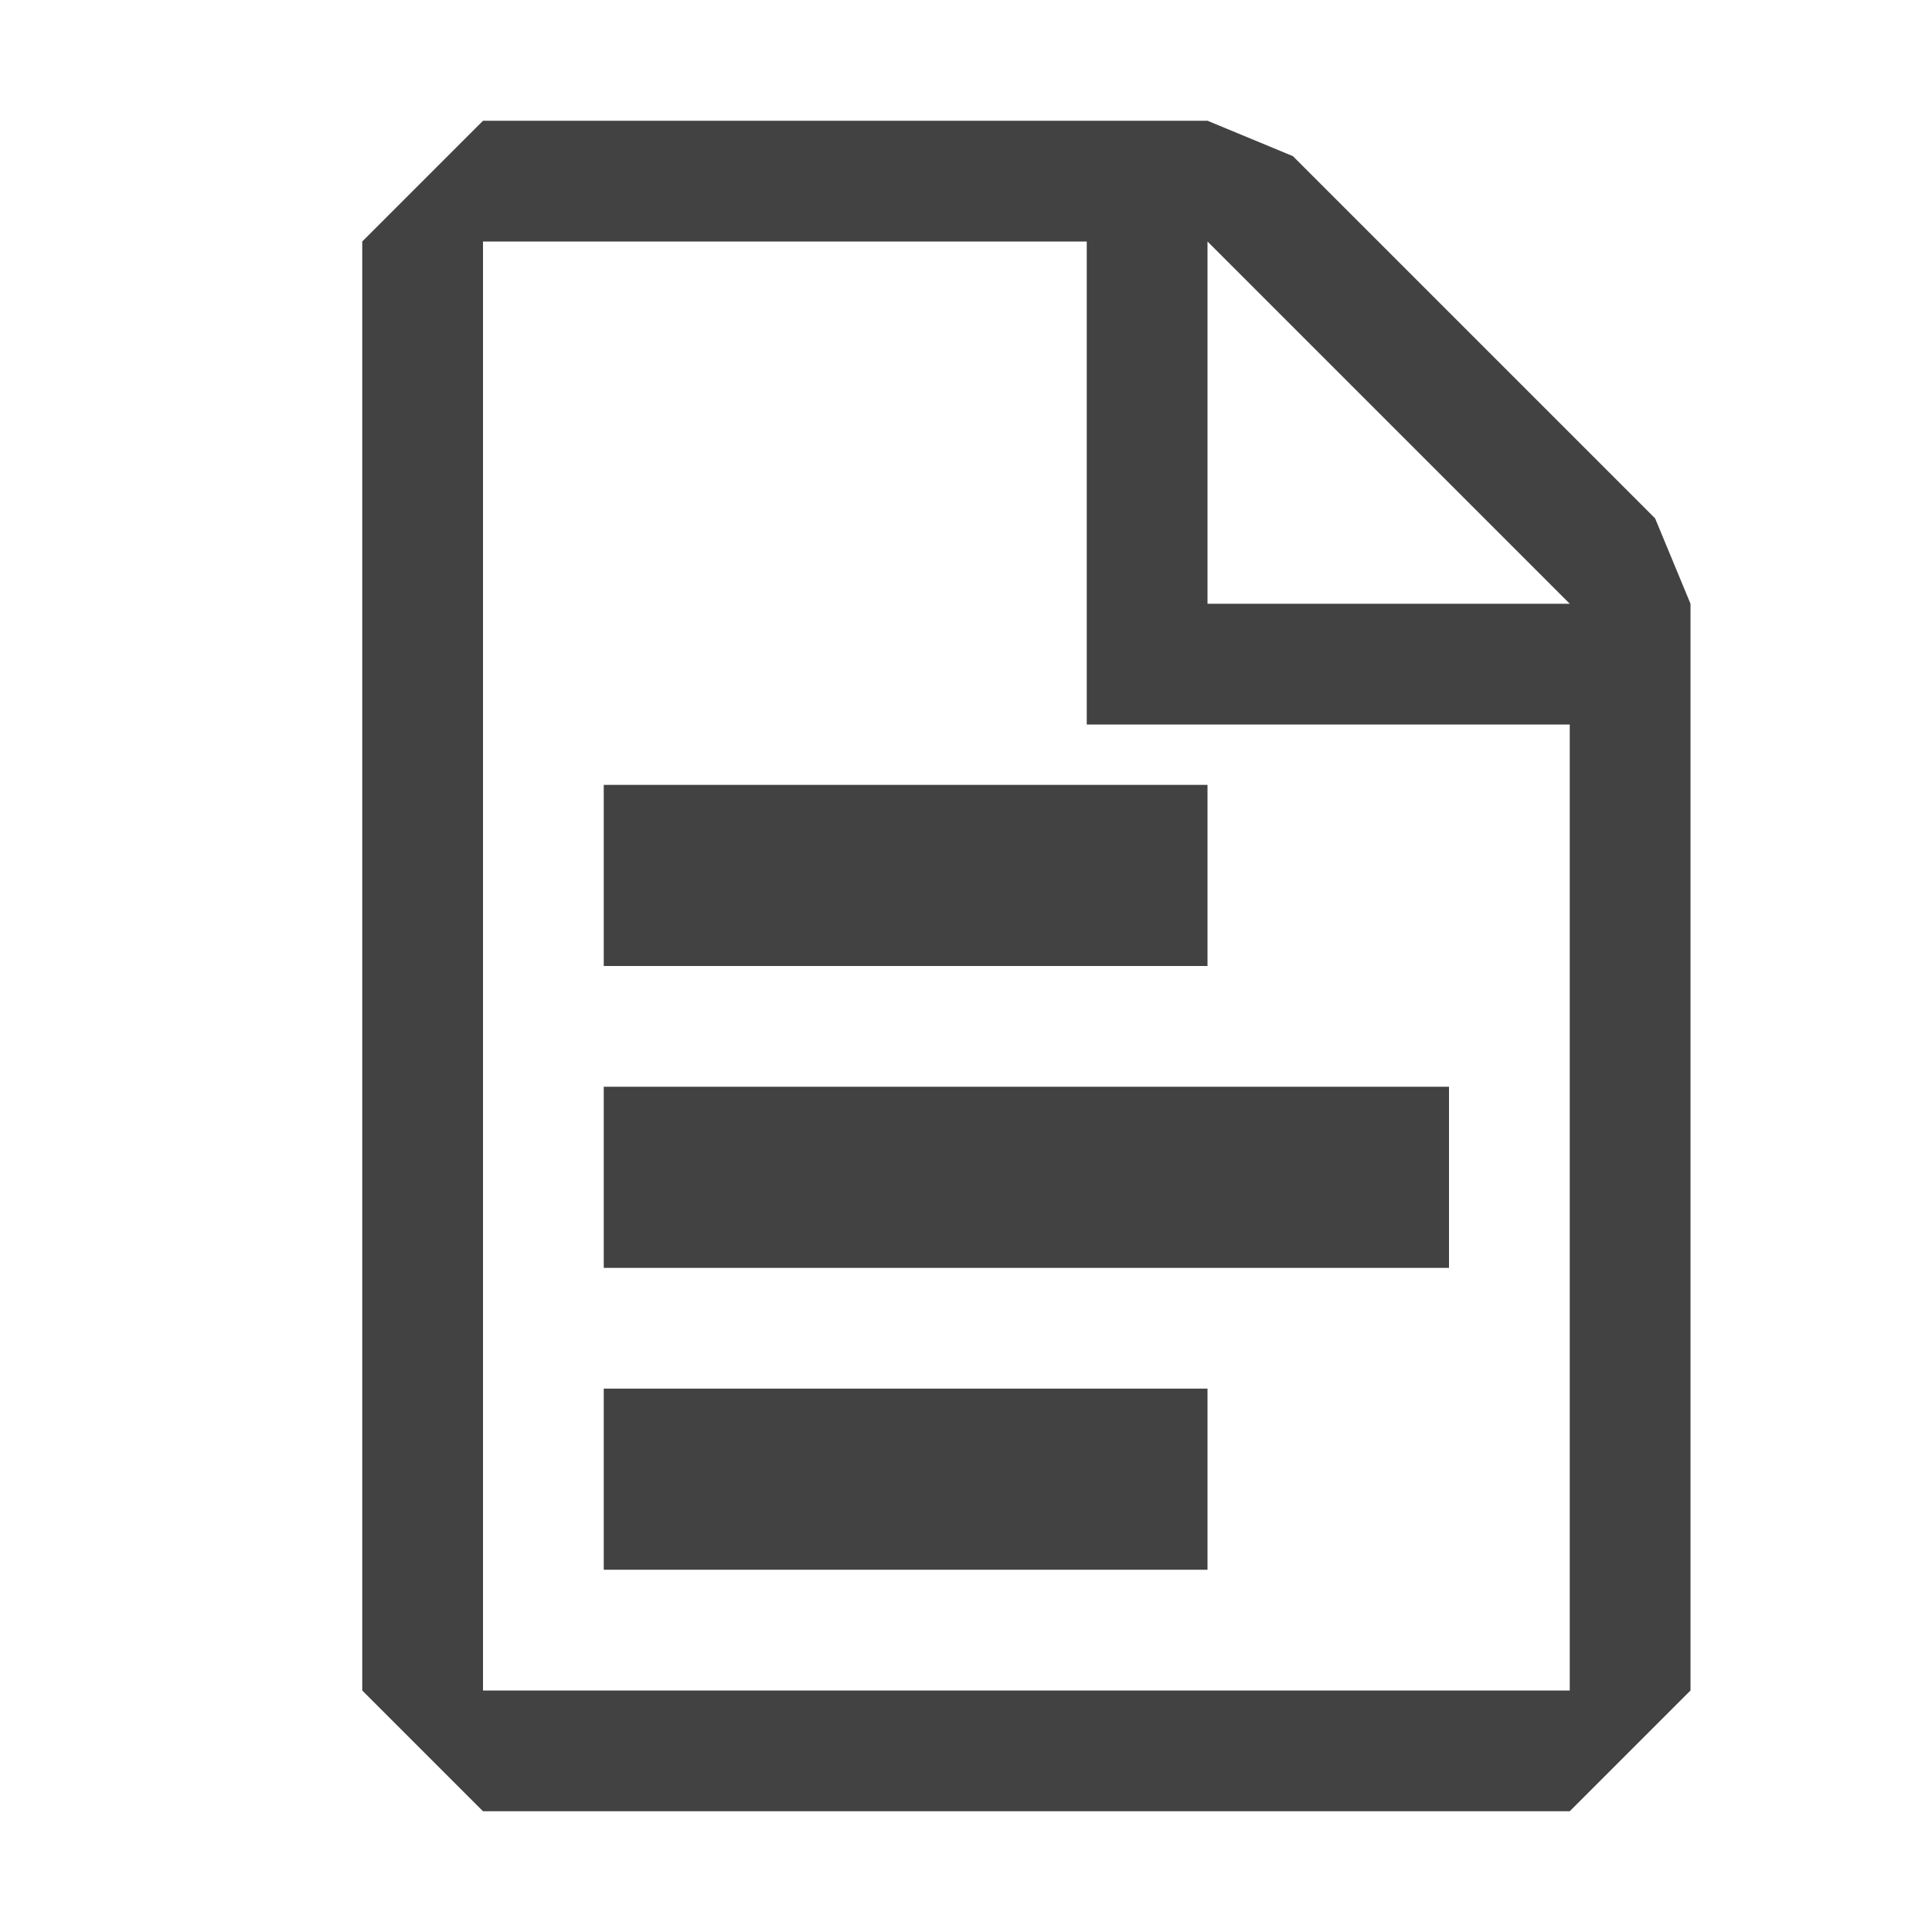 <?xml version="1.0" encoding="UTF-8" standalone="no"?>
<svg
   xmlns:dc="http://purl.org/dc/elements/1.1/"
   xmlns:cc="http://creativecommons.org/ns#"
   xmlns:rdf="http://www.w3.org/1999/02/22-rdf-syntax-ns#"
   xmlns:svg="http://www.w3.org/2000/svg"
   xmlns="http://www.w3.org/2000/svg"
   xmlns:sodipodi="http://sodipodi.sourceforge.net/DTD/sodipodi-0.dtd"
   xmlns:inkscape="http://www.inkscape.org/namespaces/inkscape"
   width="16"
   height="16"
   viewBox="0 0 16 16"
   fill="none"
   version="1.1"
   id="svg4"
   sodipodi:docname="advpl_file.svg"
   inkscape:version="1.0.2-2 (e86c870879, 2021-01-15)">
  <defs
     id="defs8" />
  <sodipodi:namedview
     pagecolor="#ffffff"
     bordercolor="#666666"
     borderopacity="1"
     objecttolerance="10"
     gridtolerance="10"
     guidetolerance="10"
     inkscape:pageopacity="0"
     inkscape:pageshadow="2"
     inkscape:window-width="1366"
     inkscape:window-height="705"
     id="namedview6"
     showgrid="false"
     inkscape:zoom="33.625"
     inkscape:cx="8"
     inkscape:cy="6.8104089"
     inkscape:window-x="-8"
     inkscape:window-y="-8"
     inkscape:window-maximized="1"
     inkscape:current-layer="svg4"
     inkscape:document-rotation="0" />
  <path
     fill-rule="evenodd"
     clip-rule="evenodd"
     d="M4 1L3 2V14L4 15H13L14 14V5L13.707 4.293L10.707 1.293L10 1H4ZM4 14V2L9 2V6H13V14H4ZM13 5L10 2V5L13 5Z"
     fill="#C5C5C5"
     id="path2"
     style="fill:#424242;fill-opacity:1" />
  <rect
     style="fill:#424242;fill-opacity:1;stroke:none;stroke-width:30.995"
     id="rect837"
     width="5"
     height="1.5"
     x="5"
     y="6.5" />
  <rect
     style="fill:#424242;fill-opacity:1;stroke:none;stroke-width:36.674"
     id="rect837-1"
     width="7"
     height="1.5"
     x="5"
     y="9" />
  <rect
     style="fill:#424242;fill-opacity:1;stroke:none;stroke-width:30.995"
     id="rect837-4"
     width="5"
     height="1.5"
     x="5"
     y="11.5" />
</svg>
